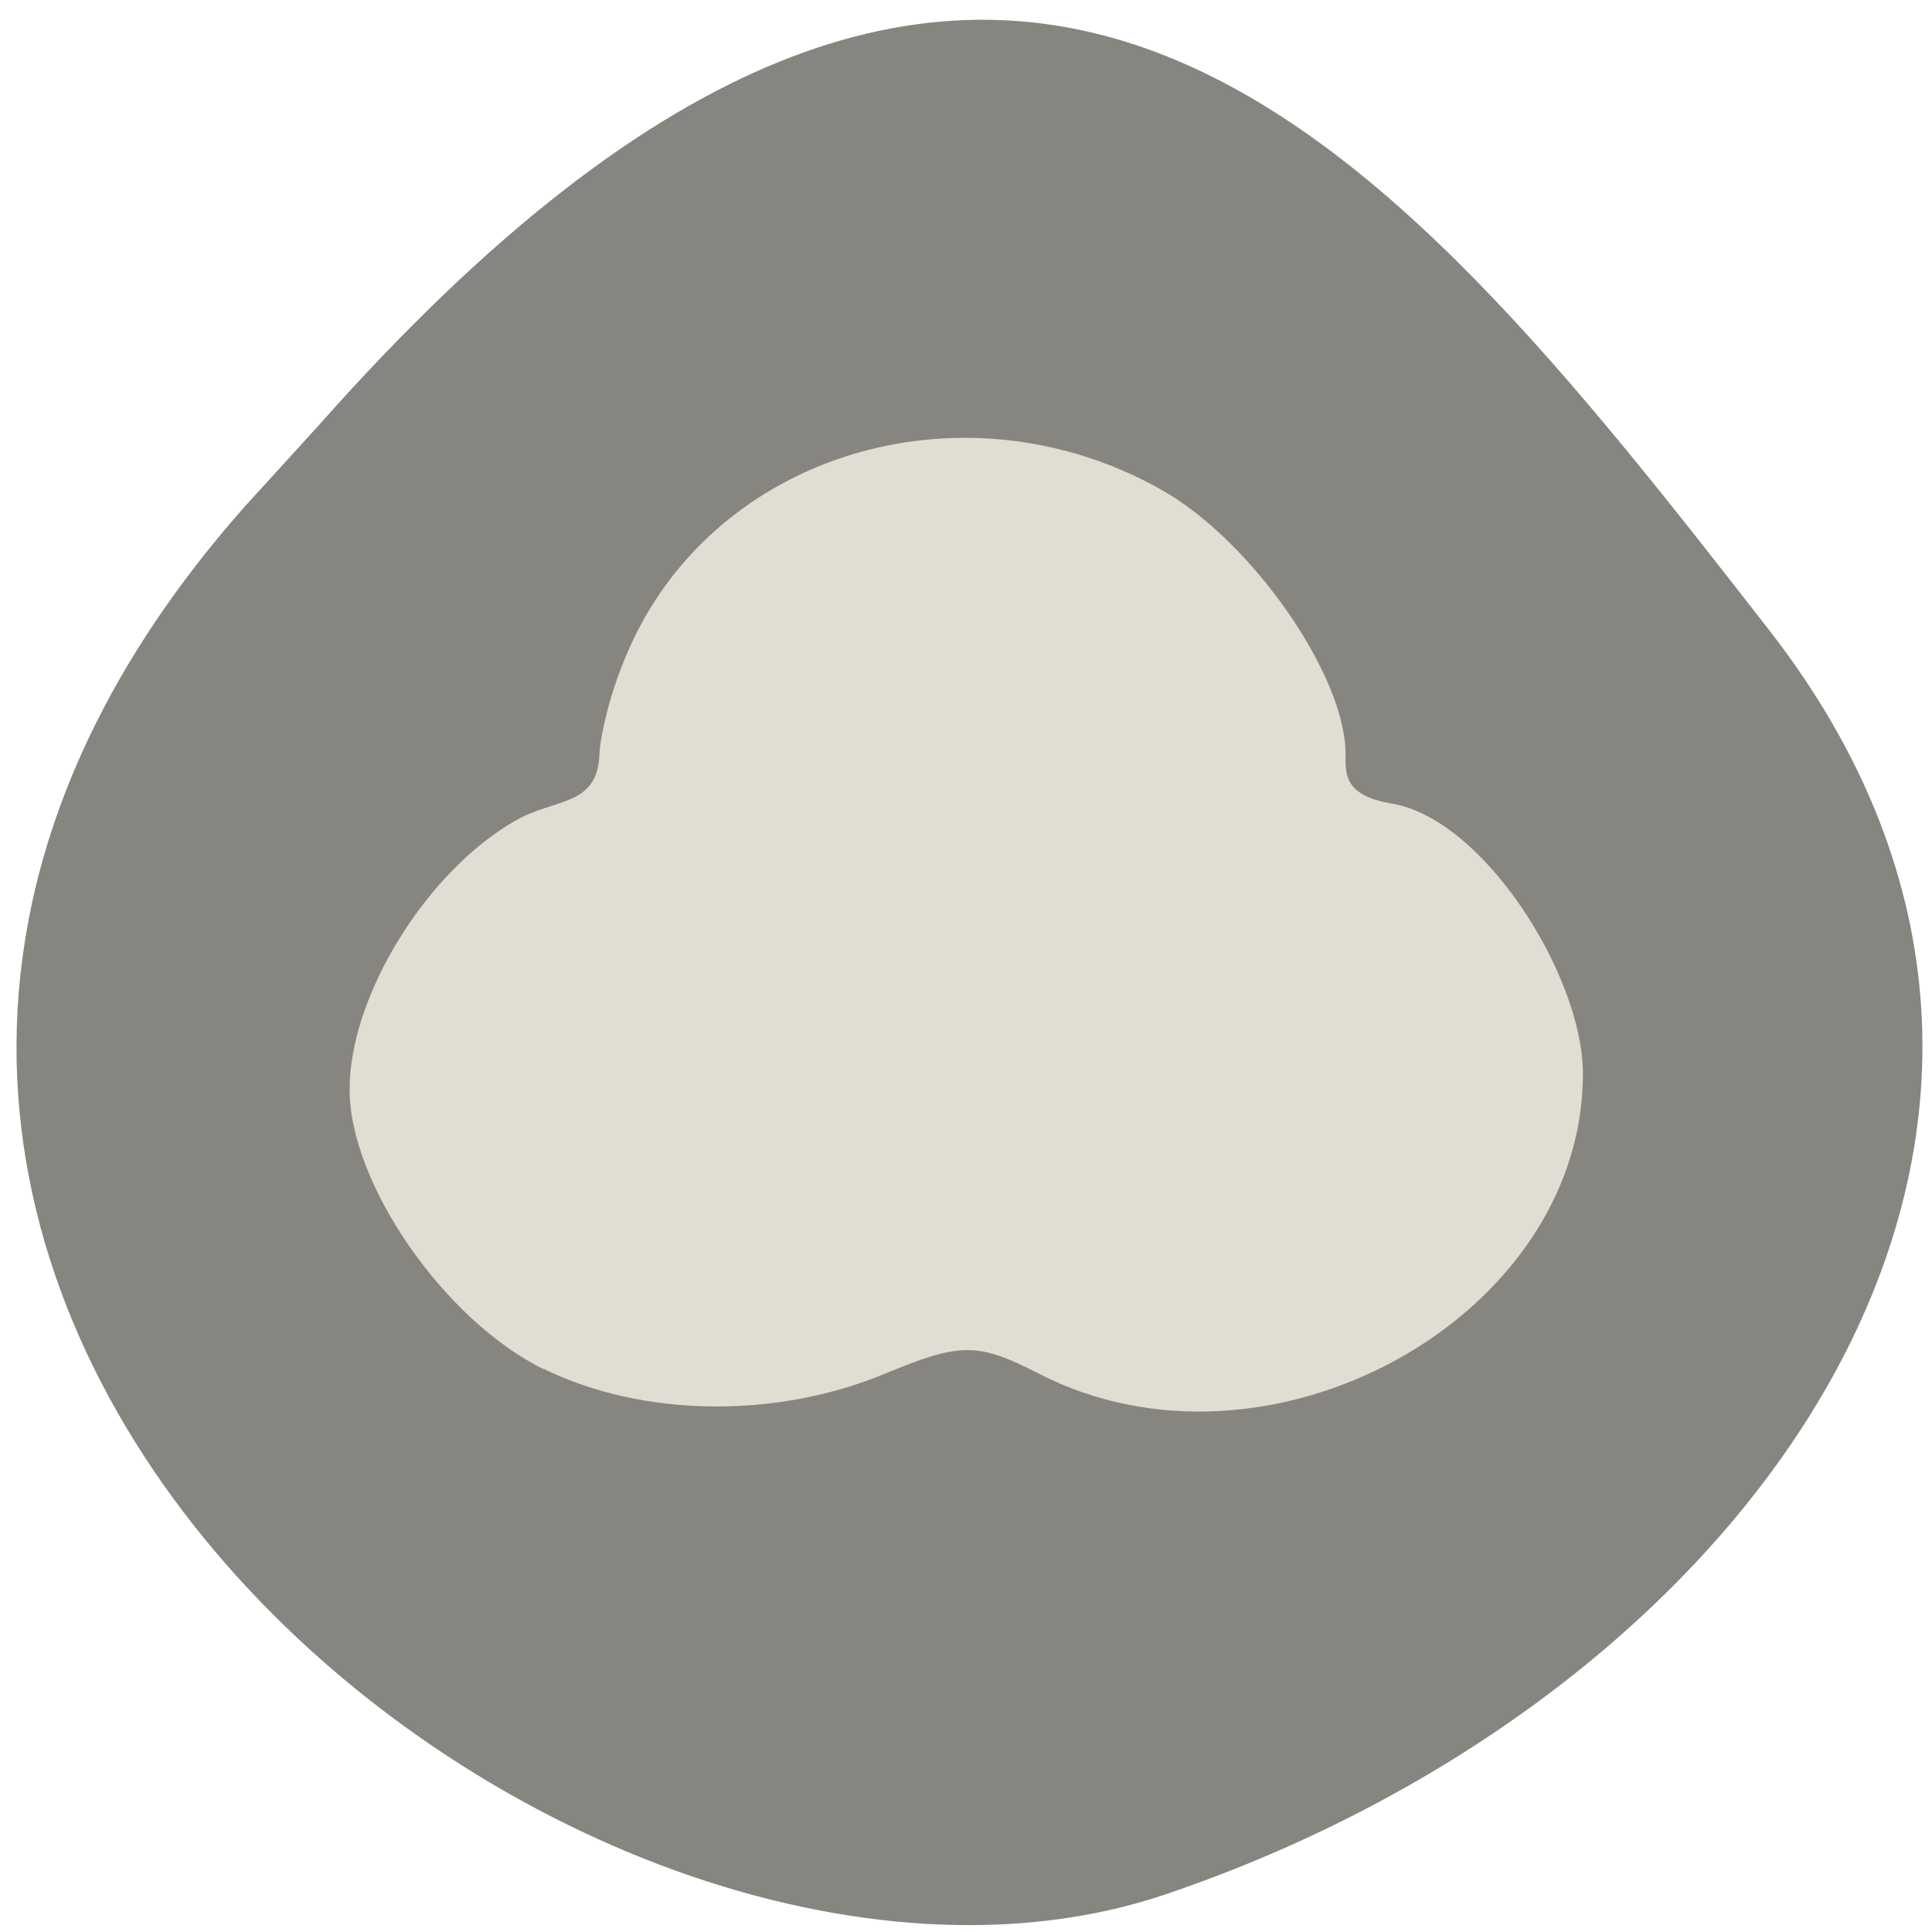 <svg xmlns="http://www.w3.org/2000/svg" viewBox="0 0 22 22"><path d="m 2.789 5.766 c -7.781 8.789 3.734 18.09 10.484 15.805 c 6.746 -2.285 11.277 -8.742 6.871 -14.398 c -4.406 -5.66 -8.734 -11.12 -16.516 -2.328" fill="#86857f"/><path d="m 6.188 15.59 c -1.129 -0.555 -2.211 -2.117 -2.207 -3.188 c 0 -1.063 0.879 -2.484 1.891 -3.059 c 0.441 -0.254 0.922 -0.156 0.953 -0.738 c 0 -0.141 0.098 -0.727 0.395 -1.34 c 1.039 -2.148 3.801 -2.926 6 -1.691 c 1.031 0.578 2.102 2.117 2.102 3.01 c 0 0.219 -0.027 0.473 0.523 0.566 c 1.051 0.172 2.18 1.965 2.18 3.078 c 0 2.785 -3.594 4.762 -6.203 3.41 c -0.688 -0.352 -0.887 -0.352 -1.734 0 c -1.246 0.523 -2.777 0.5 -3.898 -0.051" fill="#e0ddd2"/></svg>